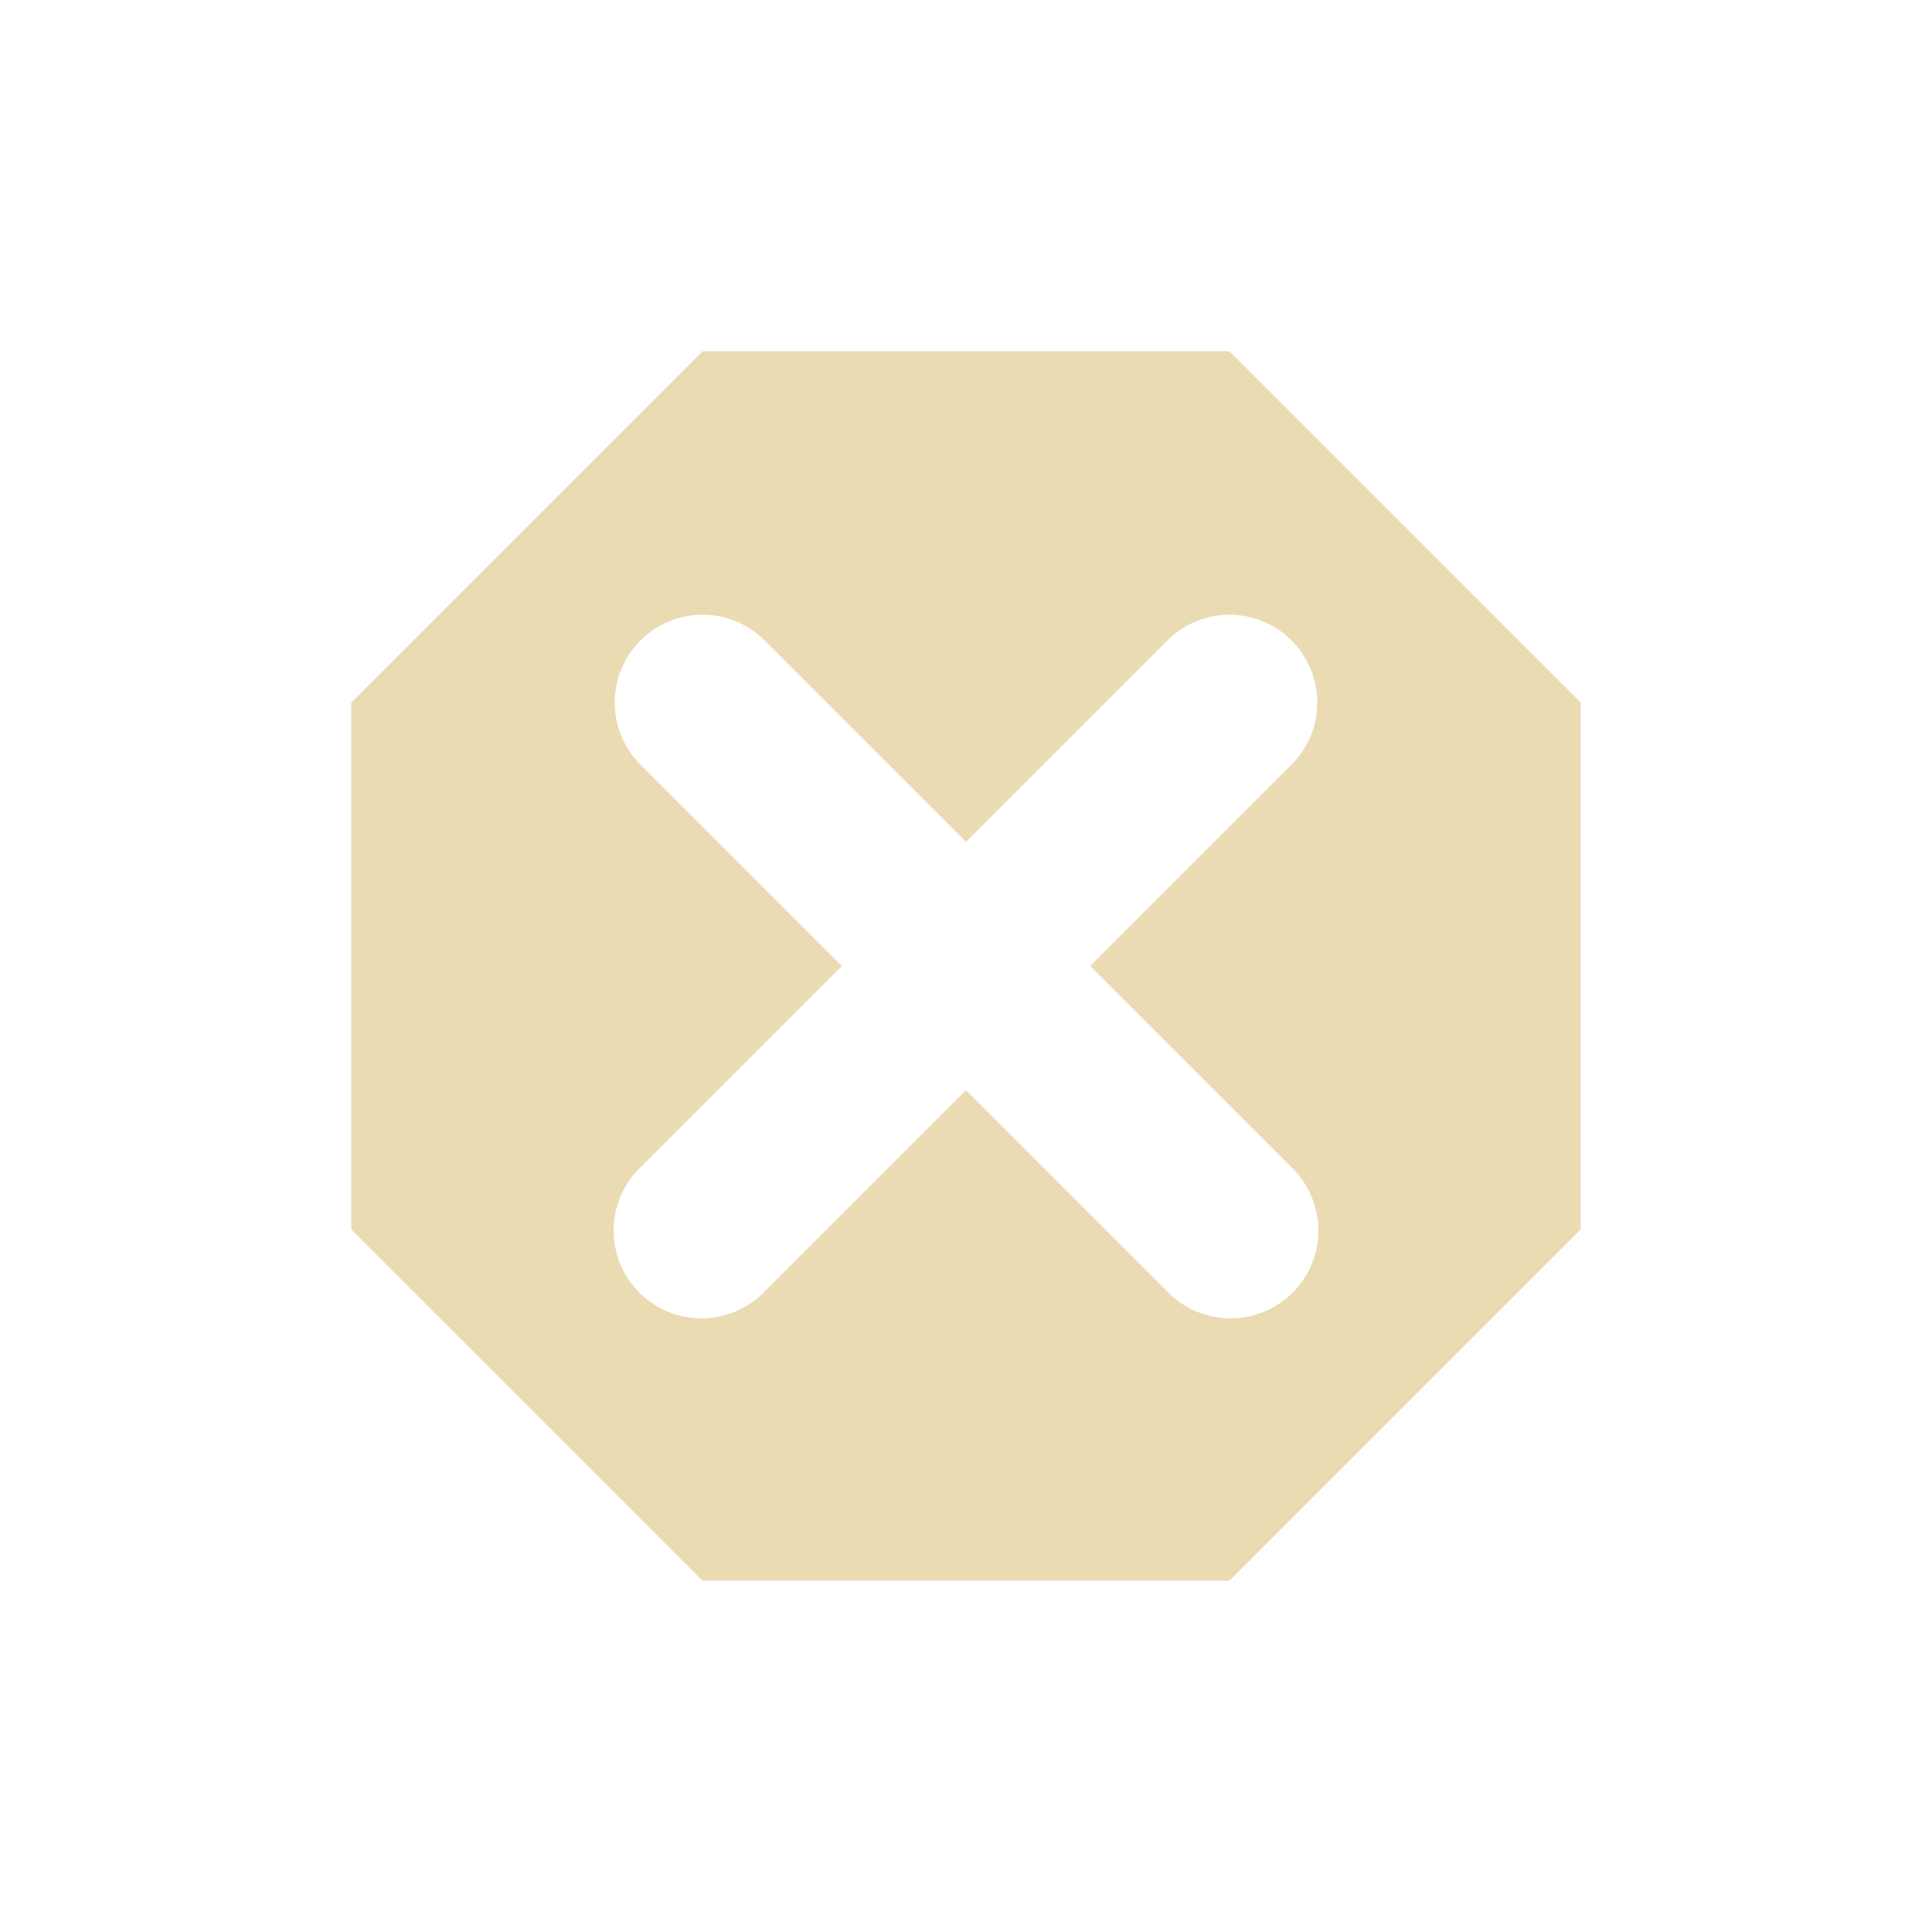 <svg width="22" height="22" version="1.1" xmlns="http://www.w3.org/2000/svg">
  <defs>
    <style type="text/css">.ColorScheme-Text { color:#ebdbb2; } .ColorScheme-Highlight { color:#458588; }</style>
  </defs>
  <path class="ColorScheme-Text" d="m8 4-4 4v6l4 4h6l4-4v-6l-4-4zm0 3a1 1 0 0 1 0.707 0.293l2.293 2.293 2.293-2.293a1 1 0 0 1 0.707-0.293 1 1 0 0 1 0.707 1.707l-2.293 2.293 2.293 2.293a1 1 0 1 1-1.414 1.414l-2.293-2.293-2.293 2.293a1 1 0 1 1-1.414-1.414l2.293-2.293-2.293-2.293a1 1 0 0 1 0.707-1.707z" fill="currentColor"/>
</svg>

